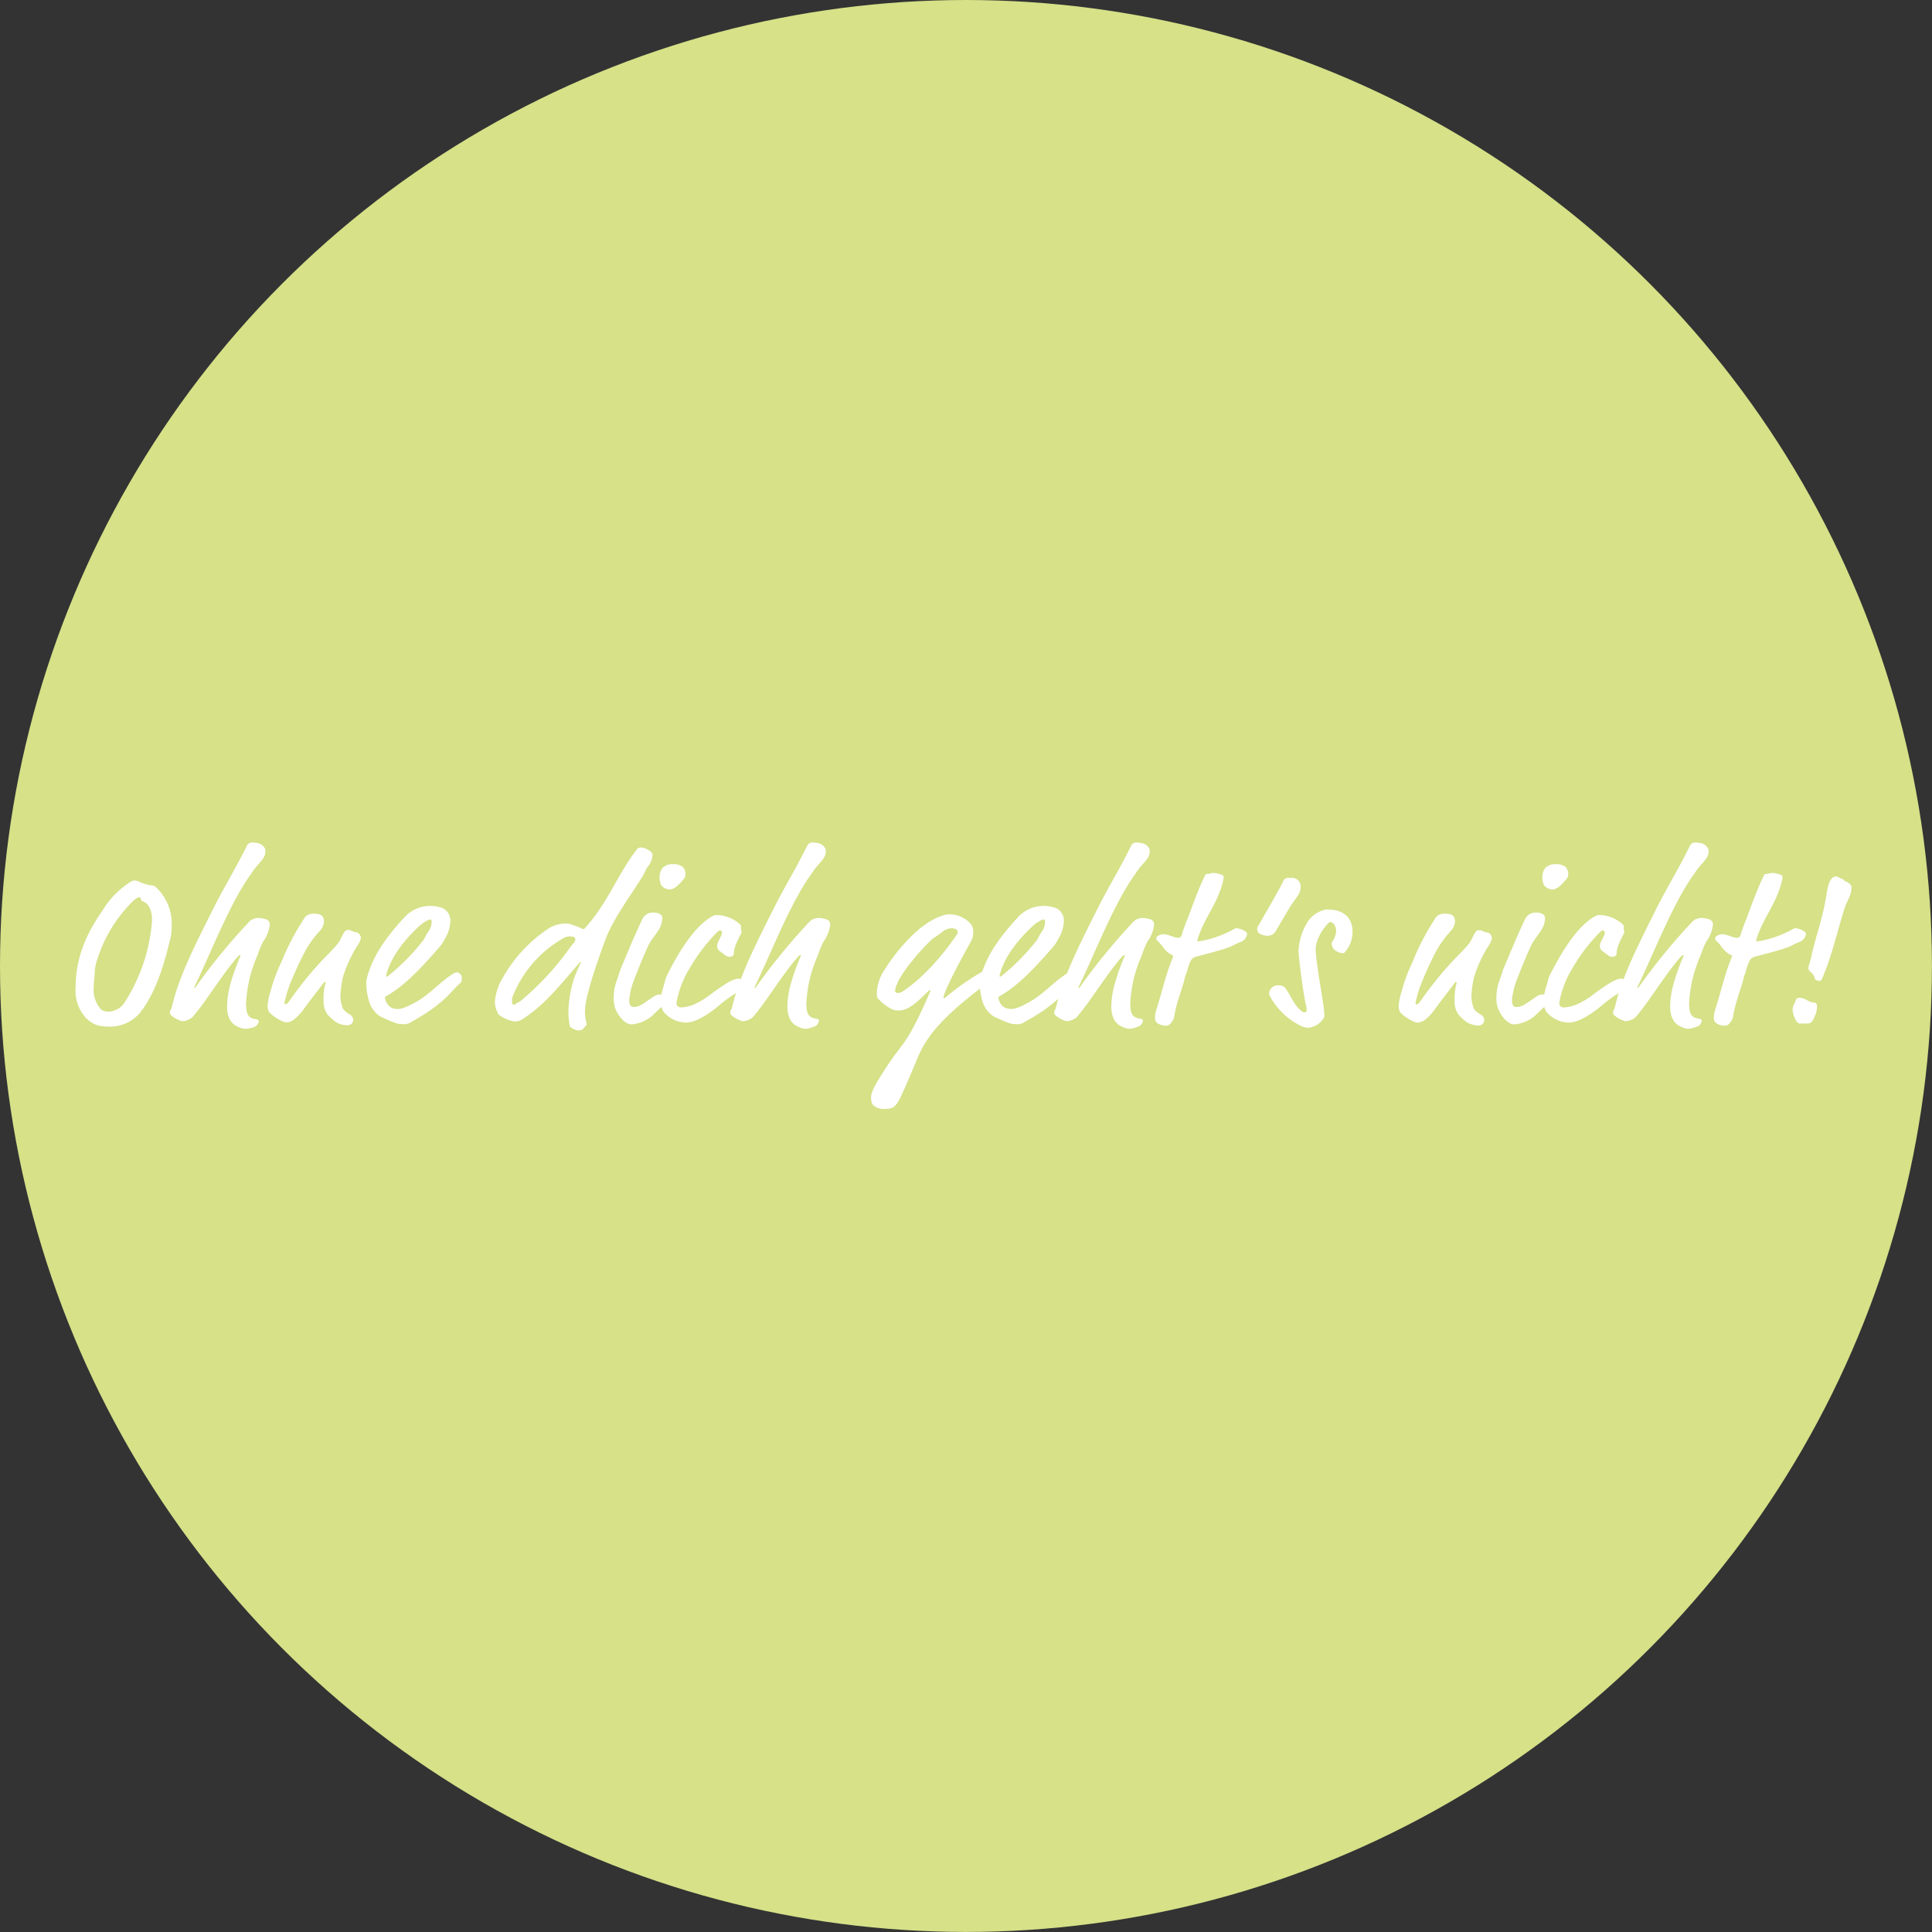 <svg xmlns="http://www.w3.org/2000/svg" viewBox="0 0 346.41 346.41">
    <rect x="0" y="0" width="346.41" height="346.41" fill="#333333" stroke="none"/>
    <defs>
        <style>.cls-1{fill:#d6e188;}.cls-2{fill:#fff;}</style>
    </defs>
    <title>Ohne dich geht&amp;apos;s nicht</title>
    <g id="Ebene_7">
        <circle class="cls-1" cx="173.2" cy="173.2" r="173.2"/>
    </g>
    <g id="ohne_dich">
        <path class="cls-2"
              d="M306.66,276.16a9.3,9.3,0,0,1-.4,2.88c-1.16,4.76-2.67,9.36-5.31,12.68a7,7,0,0,1-5.56,2.44,7.45,7.45,0,0,1-2.4-.36,5.47,5.47,0,0,1-2.28-1.92,7.16,7.16,0,0,1-1.28-4.56c0-5.52,1.88-9.72,4.84-14A15.68,15.68,0,0,1,299,268.4a2,2,0,0,1,1-.44,2.24,2.24,0,0,1,.88.24,8.29,8.29,0,0,0,2.08.64,1.21,1.21,0,0,1,.88.32A9,9,0,0,1,306.66,276.16Zm-5.79-5.2c-.12,0-.52,0-1.64,1.2a25.23,25.23,0,0,0-5.88,9.88,7.45,7.45,0,0,0-.48,2.48c0,.28-.2,1.88-.2,2.76a5.25,5.25,0,0,0,1.36,3.84,2.61,2.61,0,0,0,1.32.36,3.63,3.63,0,0,0,2.76-1.48,31.57,31.57,0,0,0,5-14.44,9.89,9.89,0,0,0,0-1.32c-.2-1.24-.68-2.24-1.68-2.56a.31.31,0,0,1-.24-.32C301.15,271.12,301,271,300.87,271Z"
              transform="translate(-275.88 -110.09)"/>
        <path class="cls-2"
              d="M319.91,294.56a3.17,3.17,0,0,1-1.16-.28c-1.52-.56-2.16-1.84-2.16-3.8a16.09,16.09,0,0,1,.76-4.48,38.32,38.32,0,0,1,1.48-4.12,1.51,1.51,0,0,0,.16-.48.09.09,0,0,0-.08-.08c-.08,0-.24.12-.52.44-2.72,3.12-5.48,7.76-7.84,10.52a1.33,1.33,0,0,1-.44.4,3.13,3.13,0,0,1-1.52.52,5.06,5.06,0,0,1-2.08-1.12.67.67,0,0,1-.16-.44c0-.44.2-.4.36-1.08,1.24-5.32,4.16-11.08,7.56-17.84,1.68-3.36,3.92-7,5.88-11a1,1,0,0,1,1-.56c.39,0,.64.08.83.08a1.89,1.89,0,0,1,1.13.6,1.17,1.17,0,0,1,.35,1c0,1-.83,1.67-1.87,2.95-.36.44-.44.64-.76,1.08-3.6,5-6.76,13.12-9.76,19.48a5.52,5.52,0,0,0-.36.8s0,.08.08.08.08,0,.28-.32a111.83,111.83,0,0,1,9.08-11.12c.56-.6.76-.8,1.12-.92a3.41,3.41,0,0,1,.92-.2,5.64,5.64,0,0,1,1.47.28,1,1,0,0,1,.6.76,6.12,6.12,0,0,1-1.2,3.2,16.4,16.4,0,0,0-1,2.44A24.19,24.19,0,0,0,320,290c0,1.92.4,2.32,1,2.64a6.25,6.25,0,0,0,1,.24.38.38,0,0,1,.29.32,1.53,1.53,0,0,1-.21.52,1.22,1.22,0,0,1-.75.56A5.48,5.48,0,0,1,319.91,294.56Z"
              transform="translate(-275.88 -110.09)"/>
        <path class="cls-2"
              d="M330.15,275.2c.32-.48.28-.56.64-.88a2.09,2.09,0,0,1,1.4-.4c.92,0,1.44.24,1.6.6a2.43,2.43,0,0,1,.2.72,2.88,2.88,0,0,1-.88,1.88,18.51,18.51,0,0,0-2.56,3.6,62,62,0,0,0-2.84,6.24,26.33,26.33,0,0,0-.8,2.8c0,.16,0,.4.12.4s.4-.12.68-.52c5.4-7.68,8.36-9.28,9.23-11.16.73-1.52.88-1.64,1.4-1.64s.8.36,1.44.4a1.09,1.09,0,0,1,.8,1.08,3.16,3.16,0,0,1-.4,1,23,23,0,0,0-2.8,5.92,19.31,19.31,0,0,0-.47,3.6,7.34,7.34,0,0,0,.32,1.72c.11.72,1.11,1.24,1.4,1.44a1.21,1.21,0,0,1,.59.92,1,1,0,0,1-1,1,4.08,4.08,0,0,1-2.09-.56,8.65,8.65,0,0,1-1.55-1.4,4,4,0,0,1-.68-2.48,9.72,9.72,0,0,1,.36-3.16c0-.08,0-.16-.12-.16s-.12,0-.24.16c-1.64,2.16-2.72,3.52-3.68,4.88a8.92,8.92,0,0,1-1.72,1.76,2.29,2.29,0,0,1-1.48.44,7.57,7.57,0,0,1-2.88-1.84,2.25,2.25,0,0,1-.28-1.16,10.53,10.53,0,0,1,.48-2.4,31.42,31.42,0,0,1,2-5.44A43.4,43.4,0,0,1,330.15,275.2Z"
              transform="translate(-275.88 -110.09)"/>
        <path class="cls-2"
              d="M348.11,293.72a3.85,3.85,0,0,1-1.52-.28,27,27,0,0,1-2.56-1.12,4.89,4.89,0,0,1-2-2.76,12,12,0,0,1-.48-3.08,4.59,4.59,0,0,1,.2-1.32c1.12-4.08,3.84-7.6,6.88-10.84a6.27,6.27,0,0,1,6.71-1.36,2.49,2.49,0,0,1,1.28,2.48,6.42,6.42,0,0,1-.92,2.88,7.8,7.8,0,0,1-1.28,1.88c-2.75,3.12-5.87,6.6-9.27,8.48-.2.12-.24.2-.24.32a2.44,2.44,0,0,0,1,1.68,2.49,2.49,0,0,0,1.24.32c.68,0,1.28-.16,3.08-1.12,2.75-1.48,4.43-3.64,6.83-5.16a1.29,1.29,0,0,1,.8-.28c.24,0,.8.4.8.8a4.35,4.35,0,0,1,0,.52.66.66,0,0,1-.2.56c-1.92,1.64-2.76,3.64-8.83,7A2.26,2.26,0,0,1,348.11,293.72Zm5.16-18.28c0-.32,0-.48-.25-.48a1.57,1.57,0,0,0-.83.36,3.43,3.43,0,0,0-.8.52c-2.6,2.32-5.4,5.6-6.28,9.16,0,.16,0,.2.08.2a.53.53,0,0,0,.28-.12,38.24,38.24,0,0,0,6.11-6.16c.61-.72.44-.84,1-1.64A3.22,3.22,0,0,0,353.27,275.44Z"
              transform="translate(-275.88 -110.09)"/>
        <path class="cls-2"
              d="M392,265.52c-.36.52-.48,1-.92,1.72-2.32,3.72-5.36,7.76-6.68,11.4l-.64,1.76c-2.4,6.72-3,9.64-3,11.08a9.36,9.36,0,0,0,.32,2.24c0,.12,0,.16-.16.28-.56.56-.44.84-1.44.84-.36,0-1.4-.52-1.44-.76a15,15,0,0,1-.24-2.6,20.72,20.72,0,0,1,1-5.92,26.08,26.08,0,0,1,1.24-2.88s0-.08-.08-.08-.16.08-.4.36c-3.2,3.72-6.32,7.64-10.23,10a2.37,2.37,0,0,1-1.2.28,6.26,6.26,0,0,1-2.84-1.24,4.44,4.44,0,0,1-.68-2.28,9.69,9.69,0,0,1,1.4-4.28,25.62,25.62,0,0,1,8.43-9,6,6,0,0,1,2.88-.76,3,3,0,0,1,1.12.2,15.39,15.39,0,0,1,1.88.76c.2,0,.28,0,.32,0,4.16-4.52,5.88-9.6,9.32-14.11a.94.94,0,0,1,.92-.48c.52,0,2,.64,2,1.32A3.46,3.46,0,0,1,392,265.52ZM378.1,278a2,2,0,0,0-1,.2,20.76,20.76,0,0,0-9.31,10.6,2.44,2.44,0,0,0-.12.52c0,.4.08.92.28.92a.57.57,0,0,0,.4-.16c.24-.2.48-.2.84-.48a50.82,50.82,0,0,0,9-9.76c.48-.64.84-.76.84-1.44C379,278.2,378.74,278,378.1,278Z"
              transform="translate(-275.88 -110.09)"/>
        <path class="cls-2"
              d="M393.22,291.84a6.45,6.45,0,0,1-4.12,1.92c-1.2,0-2.56-1.68-3-3.16a6.42,6.42,0,0,1-.19-1.68,9.23,9.23,0,0,1,.63-3.24c.29-.76.44-1.44.69-2,1.23-2.92,2.39-5.8,3.87-8.88a2.06,2.06,0,0,1,2-1.08,2,2,0,0,1,1.2.32.68.68,0,0,1,.32.64c0,2.12-1.64,3.12-2.56,5.08-.68,1.48-1.8,4.2-2.36,5.68a13.68,13.68,0,0,0-1,3.92c0,.36,0,1.28.72,1.28.88,0,1.32-.24,2.92-1.36,1-.68,1.24-.88,1.88-.88a1.72,1.72,0,0,1,1,.28.63.63,0,0,1,.24.56c0,.44-.24.68-.64,1.08Zm5.56-25a1.16,1.16,0,0,1-.2.72c-.72.88-1.68,2-2.56,2a1.88,1.88,0,0,1-1.6-.8,3.19,3.19,0,0,1-.28-1.36,2.79,2.79,0,0,1,.52-1.68,2.53,2.53,0,0,1,2-.68,2.61,2.61,0,0,1,1.68.52A1.87,1.87,0,0,1,398.78,266.88Z"
              transform="translate(-275.88 -110.09)"/>
        <path class="cls-2"
              d="M408.3,285.56c.56,0,1.32.92,1.32,1s-.16.24-.16.4a.43.43,0,0,1-.32.48,20.89,20.89,0,0,0-4.4,3c-2.24,1.8-4.24,3-5.92,3a5.32,5.32,0,0,1-4-2,4.1,4.1,0,0,1-.48-1.88,11.86,11.86,0,0,1,.64-3,8,8,0,0,1,.48-1.56c2.08-4.16,5-9,8.32-10.72a1.09,1.09,0,0,1,.64-.12,6.39,6.39,0,0,1,4.16,1.68c.16.16.16.24.16.56a2.45,2.45,0,0,0,.08.6.9.9,0,0,1,0,.28c-.12.48-1.36,2.36-1.36,3.76,0,.32-.24.6-.76.6a1.22,1.22,0,0,1-.8-.28l-1-.76a1.06,1.06,0,0,1-.44-.88c0-.8.88-1.76.88-2.4,0-.16-.12-.4-.32-.4s-.32.08-.64.4a31.64,31.64,0,0,0-4.88,6.44,17.52,17.52,0,0,0-2.32,6.12.75.75,0,0,0,.68.84c1.84,0,3.72-1,5.68-2.52C405.18,287,407.18,285.56,408.3,285.56Z"
              transform="translate(-275.88 -110.09)"/>
        <path class="cls-2"
              d="M420.38,294.56a3.17,3.17,0,0,1-1.16-.28c-1.52-.56-2.16-1.84-2.16-3.8a16.09,16.09,0,0,1,.76-4.48,38.32,38.32,0,0,1,1.48-4.12,1.51,1.51,0,0,0,.16-.48.09.09,0,0,0-.08-.08c-.08,0-.24.12-.52.44-2.72,3.12-5.48,7.76-7.84,10.52a1.33,1.33,0,0,1-.44.4,3.13,3.13,0,0,1-1.52.52,5.06,5.06,0,0,1-2.08-1.12.67.67,0,0,1-.16-.44c0-.44.2-.4.36-1.08,1.24-5.32,4.16-11.08,7.56-17.84,1.68-3.36,3.92-7,5.88-11a1,1,0,0,1,1-.56c.4,0,.64.08.84.08a1.84,1.84,0,0,1,1.12.6,1.15,1.15,0,0,1,.36,1c0,1-.84,1.67-1.88,2.95-.36.44-.44.64-.76,1.08-3.6,5-6.76,13.12-9.76,19.48a5.52,5.52,0,0,0-.36.8s0,.08.08.08.08,0,.28-.32a111.83,111.83,0,0,1,9.08-11.12c.56-.6.76-.8,1.12-.92a3.49,3.49,0,0,1,.92-.2,5.72,5.72,0,0,1,1.48.28,1,1,0,0,1,.6.76,6.12,6.12,0,0,1-1.2,3.2,16.4,16.4,0,0,0-1,2.44,24,24,0,0,0-2.08,8.56c0,1.92.4,2.32,1,2.64a6.12,6.12,0,0,0,1,.24.38.38,0,0,1,.28.32,1.71,1.71,0,0,1-.2.52,1.21,1.21,0,0,1-.76.56A5.48,5.48,0,0,1,420.38,294.56Z"
              transform="translate(-275.88 -110.09)"/>
        <path class="cls-2"
              d="M445.06,288.92c0,.12,0,.16.16.16a46.68,46.68,0,0,1,6.68-4.72c.68-.4.76-.4,1-.4a1.6,1.6,0,0,1,1,.4.88.88,0,0,1,.24.6.83.83,0,0,1-.32.68c-7.4,5.56-11.32,9.16-13.36,14-1.36,3.28-2.84,6.72-3.32,7.6-.84,1.56-1.36,1.68-2.88,1.68-.76,0-1.88-.4-2.08-1.16a3.33,3.33,0,0,1-.12-.88c0-1,.72-2.32,2.72-5.4,3-4.68,3.56-3.6,7.92-13.68v-.08a.09.09,0,0,0-.08-.08.15.15,0,0,0-.12,0c-1.8,1.72-3.52,3.64-5.52,3.64a3.06,3.06,0,0,1-1.2-.24,8.56,8.56,0,0,1-2.4-1.84c-.2-.2-.28-.32-.28-1.16a8,8,0,0,1,1.16-3.72,33.19,33.19,0,0,1,3.92-5.2c4.2-4.72,7.48-5.08,7.64-5.08a5.08,5.08,0,0,1,4.12,1.72,2.15,2.15,0,0,1,.44,1.4,3,3,0,0,1-.32,1.56C445.9,286.2,445.06,288.48,445.06,288.92Zm2.56-11.64c0-.08-.08-.16-.08-.24s0-.24-.4-.4a1.87,1.87,0,0,0-.68-.12,3,3,0,0,0-1.84.84c-.8.64-1.12.68-1.68,1.2-2.16,2-5.28,5.76-6.12,7.72a6.22,6.22,0,0,0-.48,1.52c0,.16.32.32.48.32a1.38,1.38,0,0,0,.8-.2c3.6-2.28,7.44-6.68,9.88-10.36A.53.53,0,0,0,447.62,277.28Z"
              transform="translate(-275.88 -110.09)"/>
        <path class="cls-2"
              d="M458.1,293.72a3.85,3.85,0,0,1-1.52-.28,27,27,0,0,1-2.56-1.12,4.89,4.89,0,0,1-2-2.76,12,12,0,0,1-.48-3.08,4.59,4.59,0,0,1,.2-1.32c1.12-4.08,3.84-7.6,6.88-10.84a6.29,6.29,0,0,1,6.72-1.36,2.49,2.49,0,0,1,1.28,2.48,6.42,6.42,0,0,1-.92,2.88,7.8,7.8,0,0,1-1.28,1.88c-2.76,3.12-5.88,6.6-9.28,8.48-.2.12-.24.2-.24.32a2.44,2.44,0,0,0,1,1.68,2.49,2.49,0,0,0,1.24.32c.68,0,1.28-.16,3.08-1.12,2.76-1.48,4.44-3.64,6.84-5.16a1.29,1.29,0,0,1,.8-.28c.24,0,.8.4.8.8a4.35,4.35,0,0,1,0,.52.66.66,0,0,1-.2.56c-1.92,1.64-2.76,3.64-8.84,7A2.26,2.26,0,0,1,458.1,293.72Zm5.16-18.28c0-.32,0-.48-.24-.48a1.6,1.6,0,0,0-.84.36,3.43,3.43,0,0,0-.8.52c-2.6,2.32-5.4,5.6-6.28,9.16,0,.16,0,.2.08.2a.53.53,0,0,0,.28-.12,38.72,38.72,0,0,0,6.12-6.16c.6-.72.44-.84,1-1.64A3.2,3.2,0,0,0,463.26,275.44Z"
              transform="translate(-275.88 -110.09)"/>
        <path class="cls-2"
              d="M478.46,294.56a3.17,3.17,0,0,1-1.16-.28c-1.52-.56-2.16-1.84-2.16-3.8a16.09,16.09,0,0,1,.76-4.48,38.32,38.32,0,0,1,1.48-4.12,1.51,1.51,0,0,0,.16-.48.09.09,0,0,0-.08-.08c-.08,0-.24.12-.52.44-2.72,3.12-5.48,7.76-7.84,10.52a1.33,1.33,0,0,1-.44.4,3.13,3.13,0,0,1-1.52.52,5.06,5.06,0,0,1-2.08-1.12.67.67,0,0,1-.16-.44c0-.44.2-.4.36-1.08,1.24-5.32,4.16-11.08,7.56-17.84,1.68-3.36,3.92-7,5.88-11a1,1,0,0,1,1-.56c.4,0,.64.08.84.08a1.84,1.84,0,0,1,1.12.6,1.15,1.15,0,0,1,.36,1c0,1-.84,1.67-1.88,2.95-.36.44-.44.64-.76,1.08-3.6,5-6.76,13.12-9.76,19.48a5.52,5.52,0,0,0-.36.8s0,.08.08.08.08,0,.28-.32a111.83,111.83,0,0,1,9.08-11.12c.56-.6.76-.8,1.12-.92a3.49,3.49,0,0,1,.92-.2,5.72,5.72,0,0,1,1.48.28,1,1,0,0,1,.6.76,6.12,6.12,0,0,1-1.2,3.2,16.4,16.4,0,0,0-1,2.44,24,24,0,0,0-2.08,8.56c0,1.92.4,2.32,1,2.64a6.12,6.12,0,0,0,1,.24.38.38,0,0,1,.28.32,1.71,1.71,0,0,1-.2.52,1.21,1.21,0,0,1-.76.56A5.48,5.48,0,0,1,478.46,294.56Z"
              transform="translate(-275.88 -110.09)"/>
        <path class="cls-2"
              d="M491.46,276.28a17.75,17.75,0,0,0-.92,2.48c0,.08.08.12.16.12a9.39,9.39,0,0,0,1-.16,19.36,19.36,0,0,0,5.36-2,1.24,1.24,0,0,1,.44-.2c.68,0,2,.56,2,1a1.86,1.86,0,0,1-1.32,1.52c-1.08.44-1.08.56-1.8.84-2,.76-5.36,1.52-6.2,1.8a1.3,1.3,0,0,0-.76.6,8.45,8.45,0,0,0-.68,1.92c-.12.44-.36.84-.44,1.28-.24,1.32-1.6,4.72-1.84,6.72a2.69,2.69,0,0,1-1,1.68,1.61,1.61,0,0,1-.6.12,2.78,2.78,0,0,1-1.44-.44,1.15,1.15,0,0,1-.44-1,4.31,4.31,0,0,1,.16-1.2c1-3,1.72-6.44,3-9.52a1,1,0,0,0,.08-.28c0-.08,0-.16-.2-.24-1.44-.72-1.68-1.76-2.6-2.52a.55.55,0,0,1-.2-.48c0-.28.16-.36.48-.52a1.58,1.58,0,0,1,.8-.2c.88,0,1.88.64,2.6.64a.65.65,0,0,0,.68-.56c.12-.44.32-1,.64-1.88,1-2.44,2-5.56,3.4-8.48.24-.52.28-.52.44-.52.64,0,.72-.2,1.12-.2a4.71,4.71,0,0,1,1.52.32c.2.08.36.16.36.28a2.38,2.38,0,0,1,0,.44C494.66,270.84,492.74,273.56,491.46,276.28Z"
              transform="translate(-275.88 -110.09)"/>
        <path class="cls-2"
              d="M505.9,268.24a1,1,0,0,1,1-.76c.12,0,.28,0,.52,0a1.56,1.56,0,0,1,1.64,1.84c0,1.12-.88,1.72-2.08,3.72l-2.48,4.2a1.73,1.73,0,0,1-1.28.64,3.59,3.59,0,0,1-1.32-.28,1,1,0,0,1-.6-1c0-.16,0-.24.24-.6l2.48-4.32C504.34,271.12,505.78,268.56,505.9,268.24Z"
              transform="translate(-275.88 -110.09)"/>
        <path class="cls-2"
              d="M518.38,277.24a5.28,5.28,0,0,1-1.16,3.32c-.32.4-.36.44-.56.44a2.7,2.7,0,0,1-1.4-.52,1.52,1.52,0,0,1-.6-1.28.64.64,0,0,1,.12-.32,3.58,3.58,0,0,0,.68-1.84,2.55,2.55,0,0,0-.28-1.08,1.19,1.19,0,0,0-.88-.56,8.12,8.12,0,0,0-2.44,4.12,6.45,6.45,0,0,0-.08,1c0,.24.2,2,.28,2.56.36,3,1.28,7.48,1.28,9.12a1,1,0,0,1-.32.72,3.64,3.64,0,0,1-2.52,1.44,3.26,3.26,0,0,1-1-.16,12.51,12.51,0,0,1-5.84-5.36,1.69,1.69,0,0,1-.24-.6,1.58,1.58,0,0,1,1.44-1.48c.8,0,1.16.08,1.52.56.92,1.24,1.4,2.76,2.6,3.84.4.36.6.44.8.44a.37.37,0,0,0,.4-.32,6.09,6.09,0,0,0-.2-1.24c-.56-2.64-1.28-8.64-1.28-9.44a10.88,10.88,0,0,1,1.44-4.88,5.06,5.06,0,0,1,3.56-2.56c2.2,0,3.08.56,3.92,1.44A4.23,4.23,0,0,1,518.38,277.24Z"
              transform="translate(-275.88 -110.09)"/>
        <path class="cls-2"
              d="M532.94,275.2c.32-.48.28-.56.64-.88a2.09,2.09,0,0,1,1.4-.4c.92,0,1.44.24,1.6.6a2.43,2.43,0,0,1,.2.72,2.88,2.88,0,0,1-.88,1.88,18.51,18.51,0,0,0-2.56,3.6A62,62,0,0,0,530.5,287a26.33,26.33,0,0,0-.8,2.8c0,.16,0,.4.12.4s.4-.12.68-.52c5.4-7.68,8.36-9.28,9.24-11.16.72-1.52.88-1.64,1.4-1.64s.8.36,1.44.4a1.09,1.09,0,0,1,.8,1.08,3.16,3.16,0,0,1-.4,1,23,23,0,0,0-2.8,5.92,18.53,18.53,0,0,0-.48,3.6,7.34,7.34,0,0,0,.32,1.72c.12.72,1.12,1.24,1.4,1.44a1.2,1.2,0,0,1,.6.92,1,1,0,0,1-1,1,4.07,4.07,0,0,1-2.08-.56,8.36,8.36,0,0,1-1.56-1.4,4,4,0,0,1-.68-2.48,9.72,9.72,0,0,1,.36-3.16c0-.08,0-.16-.12-.16s-.12,0-.24.16c-1.64,2.16-2.72,3.52-3.68,4.88a8.92,8.92,0,0,1-1.72,1.76,2.29,2.29,0,0,1-1.48.44,7.57,7.57,0,0,1-2.88-1.84,2.25,2.25,0,0,1-.28-1.16,10.53,10.53,0,0,1,.48-2.4,31.42,31.42,0,0,1,2-5.44A43.4,43.4,0,0,1,532.94,275.2Z"
              transform="translate(-275.88 -110.09)"/>
        <path class="cls-2"
              d="M551.5,291.84a6.45,6.45,0,0,1-4.12,1.92c-1.2,0-2.56-1.68-3-3.16a6,6,0,0,1-.2-1.68,9,9,0,0,1,.64-3.24c.28-.76.44-1.44.68-2,1.24-2.92,2.4-5.8,3.88-8.88a2.06,2.06,0,0,1,2-1.08,2,2,0,0,1,1.2.32.68.68,0,0,1,.32.64c0,2.12-1.64,3.12-2.56,5.08-.68,1.48-1.8,4.2-2.36,5.68a13.68,13.68,0,0,0-1,3.92c0,.36,0,1.28.72,1.28.88,0,1.32-.24,2.92-1.36,1-.68,1.24-.88,1.88-.88a1.72,1.72,0,0,1,1,.28.63.63,0,0,1,.24.56c0,.44-.24.68-.64,1.08Zm5.56-25a1.16,1.16,0,0,1-.2.72c-.72.88-1.68,2-2.56,2a1.88,1.88,0,0,1-1.6-.8,3.19,3.19,0,0,1-.28-1.36,2.79,2.79,0,0,1,.52-1.68,2.53,2.53,0,0,1,2-.68,2.61,2.61,0,0,1,1.68.52A1.87,1.87,0,0,1,557.06,266.88Z"
              transform="translate(-275.88 -110.09)"/>
        <path class="cls-2"
              d="M566.58,285.56c.56,0,1.32.92,1.32,1s-.16.24-.16.4a.43.43,0,0,1-.32.48,20.89,20.89,0,0,0-4.4,3c-2.24,1.8-4.24,3-5.92,3a5.32,5.32,0,0,1-4-2,4.1,4.1,0,0,1-.48-1.88,11.86,11.86,0,0,1,.64-3,8,8,0,0,1,.48-1.56c2.08-4.16,5-9,8.32-10.72a1.09,1.09,0,0,1,.64-.12,6.39,6.39,0,0,1,4.16,1.68c.16.16.16.24.16.56a2.45,2.45,0,0,0,.08.6.9.9,0,0,1,0,.28c-.12.48-1.36,2.36-1.36,3.76,0,.32-.24.6-.76.6a1.22,1.22,0,0,1-.8-.28l-1-.76a1.06,1.06,0,0,1-.44-.88c0-.8.88-1.76.88-2.4,0-.16-.12-.4-.32-.4s-.32.08-.64.4a31.64,31.64,0,0,0-4.88,6.44,17.52,17.52,0,0,0-2.32,6.12.75.75,0,0,0,.68.84c1.84,0,3.72-1,5.68-2.52C563.46,287,565.46,285.56,566.58,285.56Z"
              transform="translate(-275.88 -110.09)"/>
        <path class="cls-2"
              d="M578.66,294.56a3.17,3.17,0,0,1-1.16-.28c-1.52-.56-2.16-1.84-2.16-3.8a16.09,16.09,0,0,1,.76-4.48,38.32,38.32,0,0,1,1.48-4.12,1.51,1.51,0,0,0,.16-.48.09.09,0,0,0-.08-.08c-.08,0-.24.12-.52.44-2.72,3.12-5.48,7.76-7.84,10.52a1.33,1.33,0,0,1-.44.4,3.13,3.13,0,0,1-1.52.52,5.06,5.06,0,0,1-2.08-1.12.67.67,0,0,1-.16-.44c0-.44.2-.4.36-1.08,1.24-5.32,4.16-11.08,7.56-17.84,1.68-3.36,3.92-7,5.88-11a1,1,0,0,1,1-.56c.4,0,.64.08.84.08a1.84,1.84,0,0,1,1.12.6,1.15,1.15,0,0,1,.36,1c0,1-.84,1.67-1.88,2.95-.36.44-.44.64-.76,1.08-3.6,5-6.76,13.12-9.76,19.48a5.52,5.52,0,0,0-.36.8s0,.08.08.08.08,0,.28-.32a111.83,111.83,0,0,1,9.08-11.12c.56-.6.76-.8,1.12-.92a3.49,3.49,0,0,1,.92-.2,5.72,5.72,0,0,1,1.48.28,1,1,0,0,1,.6.76,6.12,6.12,0,0,1-1.2,3.2,16.4,16.4,0,0,0-1,2.44,24,24,0,0,0-2.08,8.56c0,1.92.4,2.32,1,2.64a6.12,6.12,0,0,0,1,.24.38.38,0,0,1,.28.32,1.71,1.71,0,0,1-.2.52,1.21,1.21,0,0,1-.76.56A5.48,5.48,0,0,1,578.66,294.56Z"
              transform="translate(-275.88 -110.09)"/>
        <path class="cls-2"
              d="M591.66,276.28a17.75,17.75,0,0,0-.92,2.48c0,.08.08.12.16.12a9.39,9.39,0,0,0,1-.16,19.36,19.36,0,0,0,5.36-2,1.24,1.24,0,0,1,.44-.2c.68,0,2,.56,2,1a1.86,1.86,0,0,1-1.32,1.52c-1.08.44-1.08.56-1.8.84-2,.76-5.36,1.52-6.2,1.8a1.3,1.3,0,0,0-.76.6,8.45,8.45,0,0,0-.68,1.92c-.12.44-.36.84-.44,1.28-.24,1.32-1.6,4.72-1.84,6.72a2.69,2.69,0,0,1-1,1.68,1.61,1.61,0,0,1-.6.12,2.78,2.78,0,0,1-1.44-.44,1.15,1.15,0,0,1-.44-1,4.31,4.31,0,0,1,.16-1.2c1-3,1.72-6.44,3-9.52a1,1,0,0,0,.08-.28c0-.08,0-.16-.2-.24-1.44-.72-1.68-1.76-2.6-2.52a.55.55,0,0,1-.2-.48c0-.28.16-.36.48-.52a1.58,1.58,0,0,1,.8-.2c.88,0,1.88.64,2.6.64a.65.65,0,0,0,.68-.56c.12-.44.32-1,.64-1.88,1-2.44,2-5.56,3.4-8.48.24-.52.28-.52.44-.52.64,0,.72-.2,1.12-.2a4.71,4.71,0,0,1,1.52.32c.2.08.36.16.36.28a2.38,2.38,0,0,1,0,.44C594.86,270.84,592.94,273.56,591.66,276.28Z"
              transform="translate(-275.88 -110.09)"/>
        <path class="cls-2"
              d="M601.66,290.52a3.78,3.78,0,0,1-.28,1.52c-.28.72-.64,1.56-1.28,1.56-.28,0-.6,0-1.56,0-.64,0-1.24-1.76-1.24-2.48a1.85,1.85,0,0,1,.36-1.12c.16-.28.12-1,.84-1,1.12,0,1.52.76,2.6.84A.55.55,0,0,1,601.66,290.52Zm6.2-21.36c0,1.48-.88,2.6-1.24,3.76-1.4,4.4-2.24,8.48-4,12.56-.16.36-.24.48-.52.48-.56,0-.8-.28-.84-.48-.2-1-1.12-1.16-1.12-1.72a1.6,1.6,0,0,1,.12-.72,9.89,9.89,0,0,0,.44-1.72c.92-3.88,2.08-6.92,2.68-10.88.2-1.28.52-3.2,1.72-3.2.32,0,.52.28.88.36.52.12.56.48.88.56C607.38,268.32,607.86,268.8,607.86,269.16Z"
              transform="translate(-275.88 -110.09)"/>
    </g>
</svg>